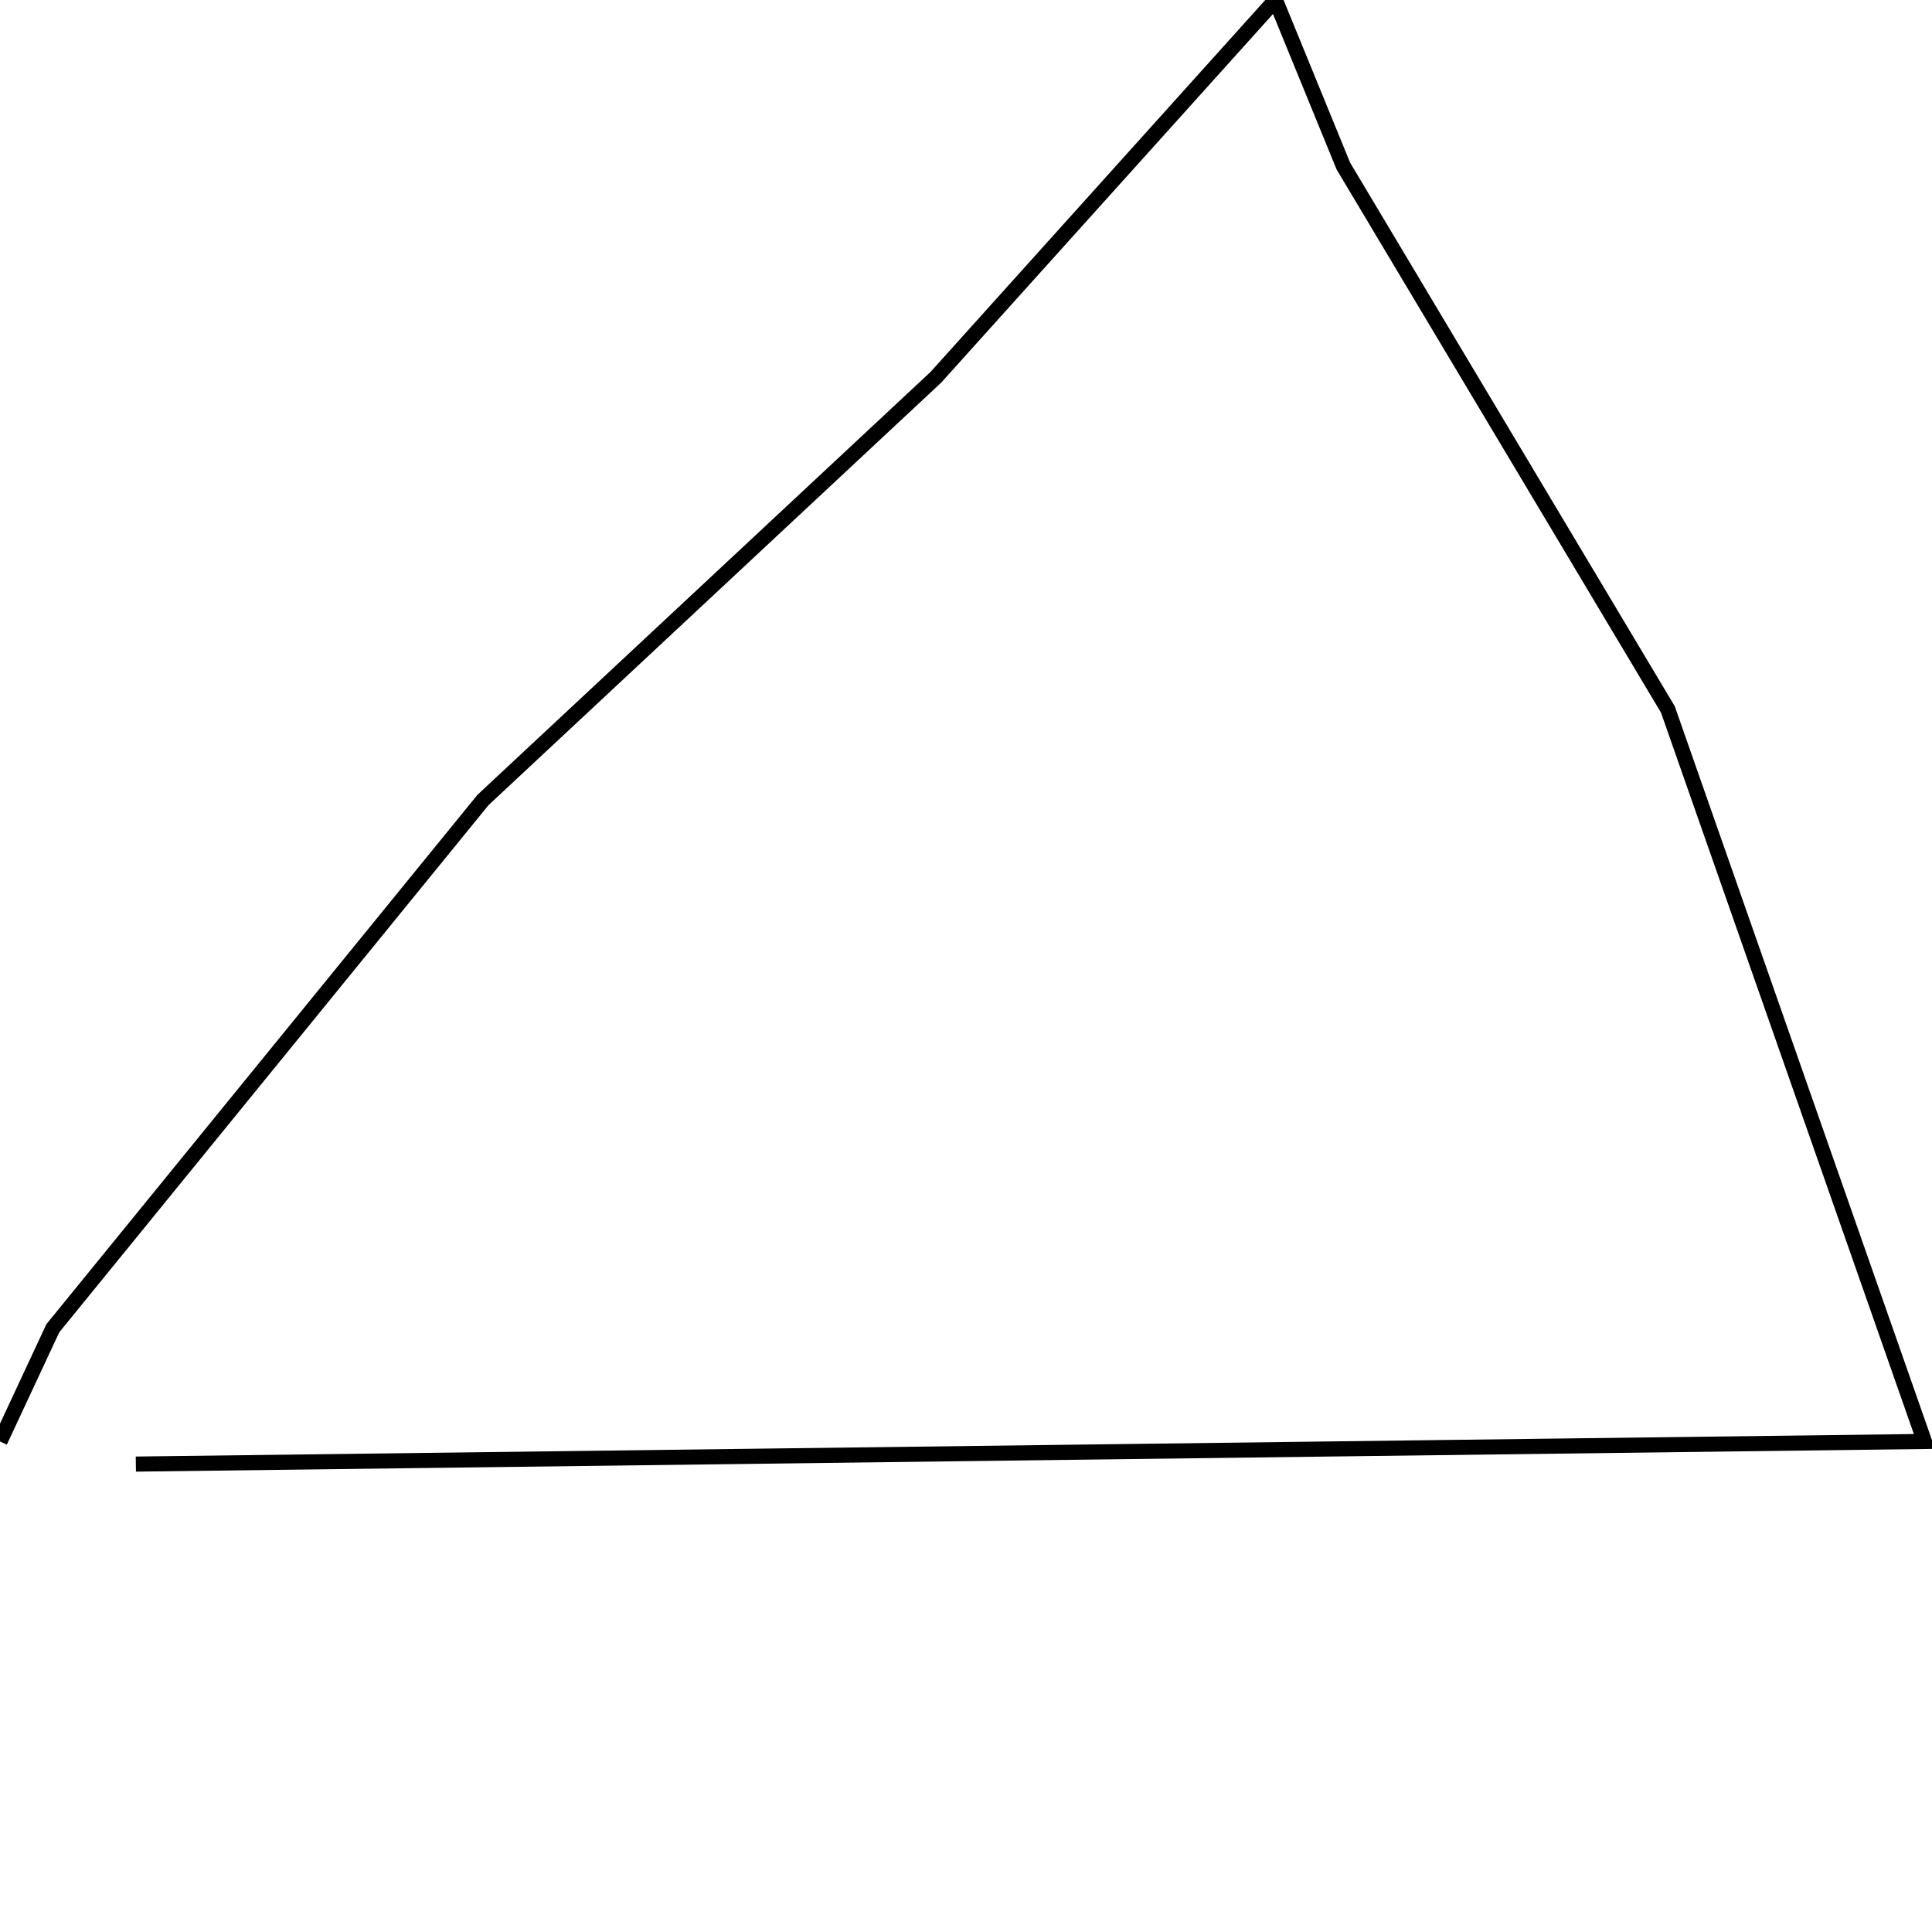 <?xml version="1.0" encoding="utf-8" ?>
<svg baseProfile="full" height="256" version="1.1" width="256" xmlns="http://www.w3.org/2000/svg" xmlns:ev="http://www.w3.org/2001/xml-events" xmlns:xlink="http://www.w3.org/1999/xlink"><defs /><polyline fill="none" points="0,191 7,176 64,106 124,50 169,0 178,22 221,94 255,191 18,194" stroke="rgb(0%,0%,0%)" stroke-width="2" /></svg>